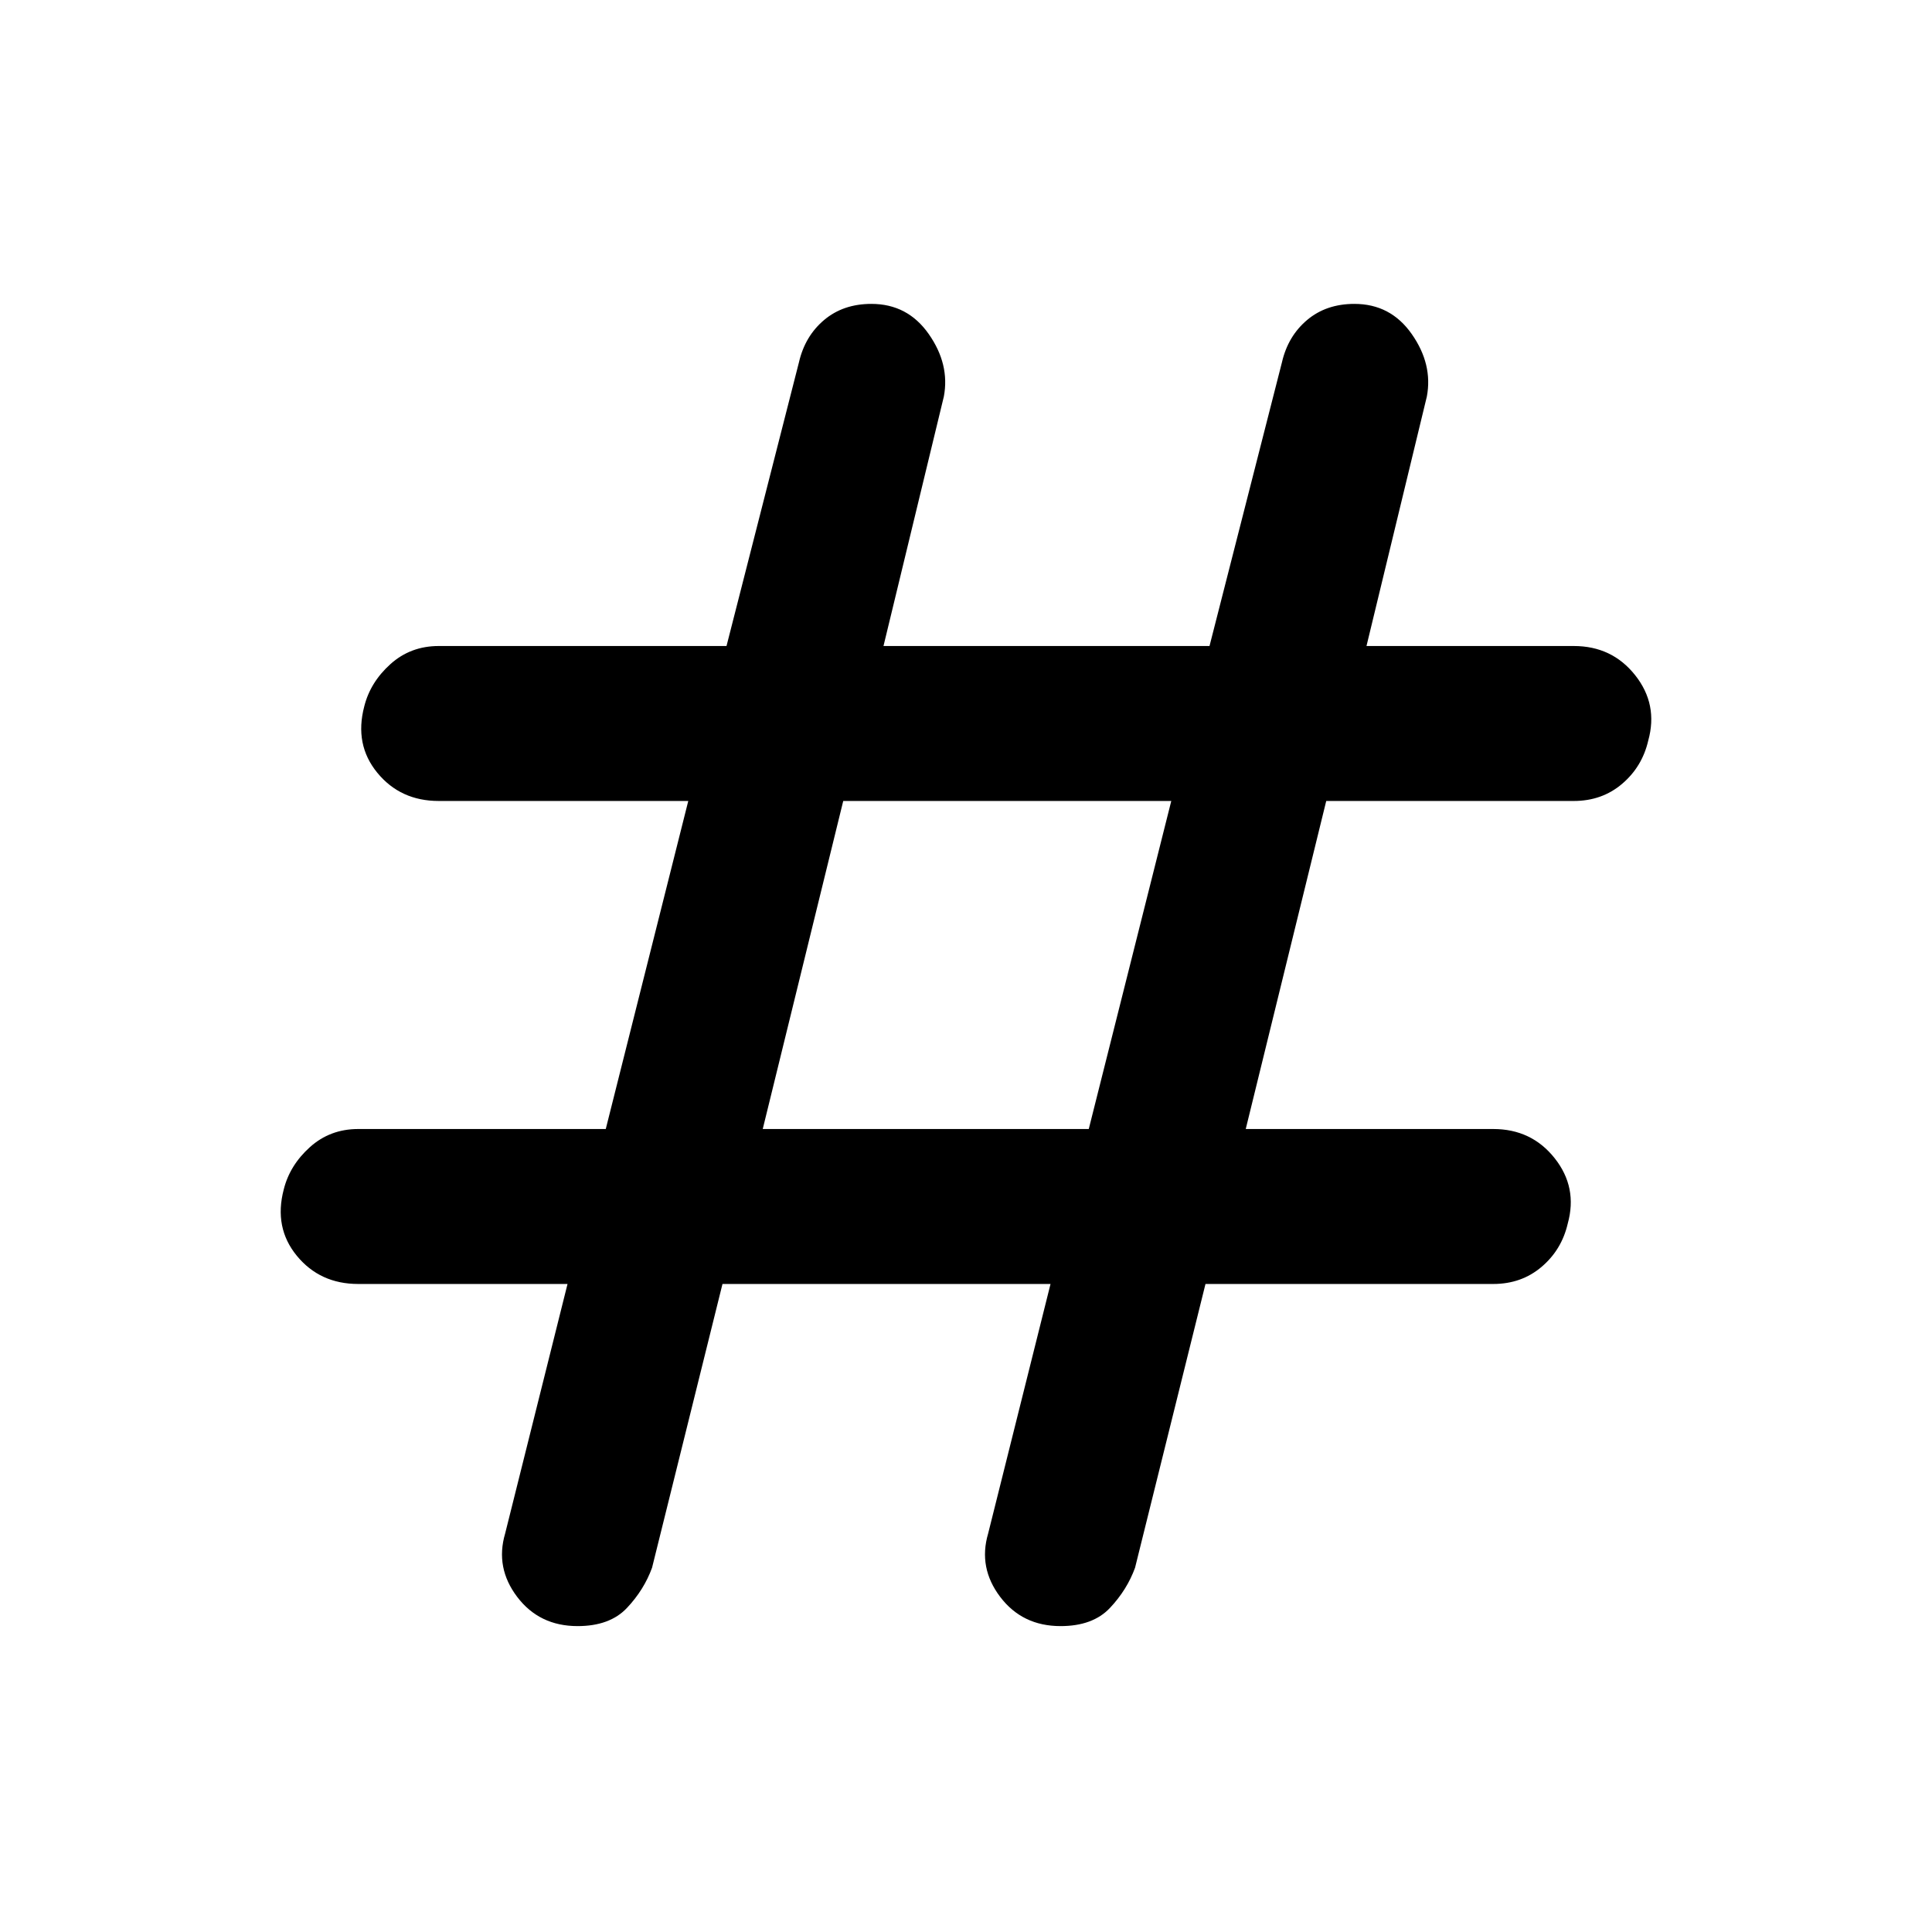 <svg xmlns="http://www.w3.org/2000/svg" height="48" width="48"><path d="M14.35 40.4Q13.4 40.4 12.85 39.675Q12.3 38.95 12.55 38.1L14.1 31.9H8.9Q7.95 31.9 7.375 31.2Q6.8 30.5 7.05 29.55Q7.2 28.95 7.7 28.5Q8.2 28.05 8.9 28.05H15.05L17.1 19.9H10.9Q9.95 19.9 9.375 19.2Q8.8 18.5 9.05 17.55Q9.2 16.95 9.7 16.5Q10.2 16.05 10.9 16.05H18.05L19.85 9Q20 8.35 20.475 7.95Q20.95 7.55 21.65 7.55Q22.55 7.55 23.075 8.3Q23.6 9.05 23.45 9.85L21.95 16.05H30.05L31.85 9Q32 8.35 32.475 7.95Q32.95 7.55 33.65 7.55Q34.55 7.55 35.075 8.3Q35.6 9.05 35.45 9.85L33.95 16.05H39.1Q40.05 16.05 40.625 16.775Q41.2 17.5 40.95 18.4Q40.8 19.05 40.3 19.475Q39.8 19.9 39.1 19.9H32.95L30.95 28.05H37.1Q38.05 28.05 38.625 28.775Q39.2 29.5 38.95 30.4Q38.8 31.05 38.3 31.475Q37.8 31.9 37.1 31.9H29.95L28.2 38.95Q28 39.5 27.575 39.95Q27.15 40.4 26.35 40.4Q25.4 40.4 24.85 39.675Q24.3 38.95 24.55 38.1L26.1 31.9H17.95L16.2 38.95Q16 39.5 15.575 39.95Q15.15 40.4 14.35 40.4ZM18.95 28.05H27.05L29.1 19.9H20.95Z"/></svg>